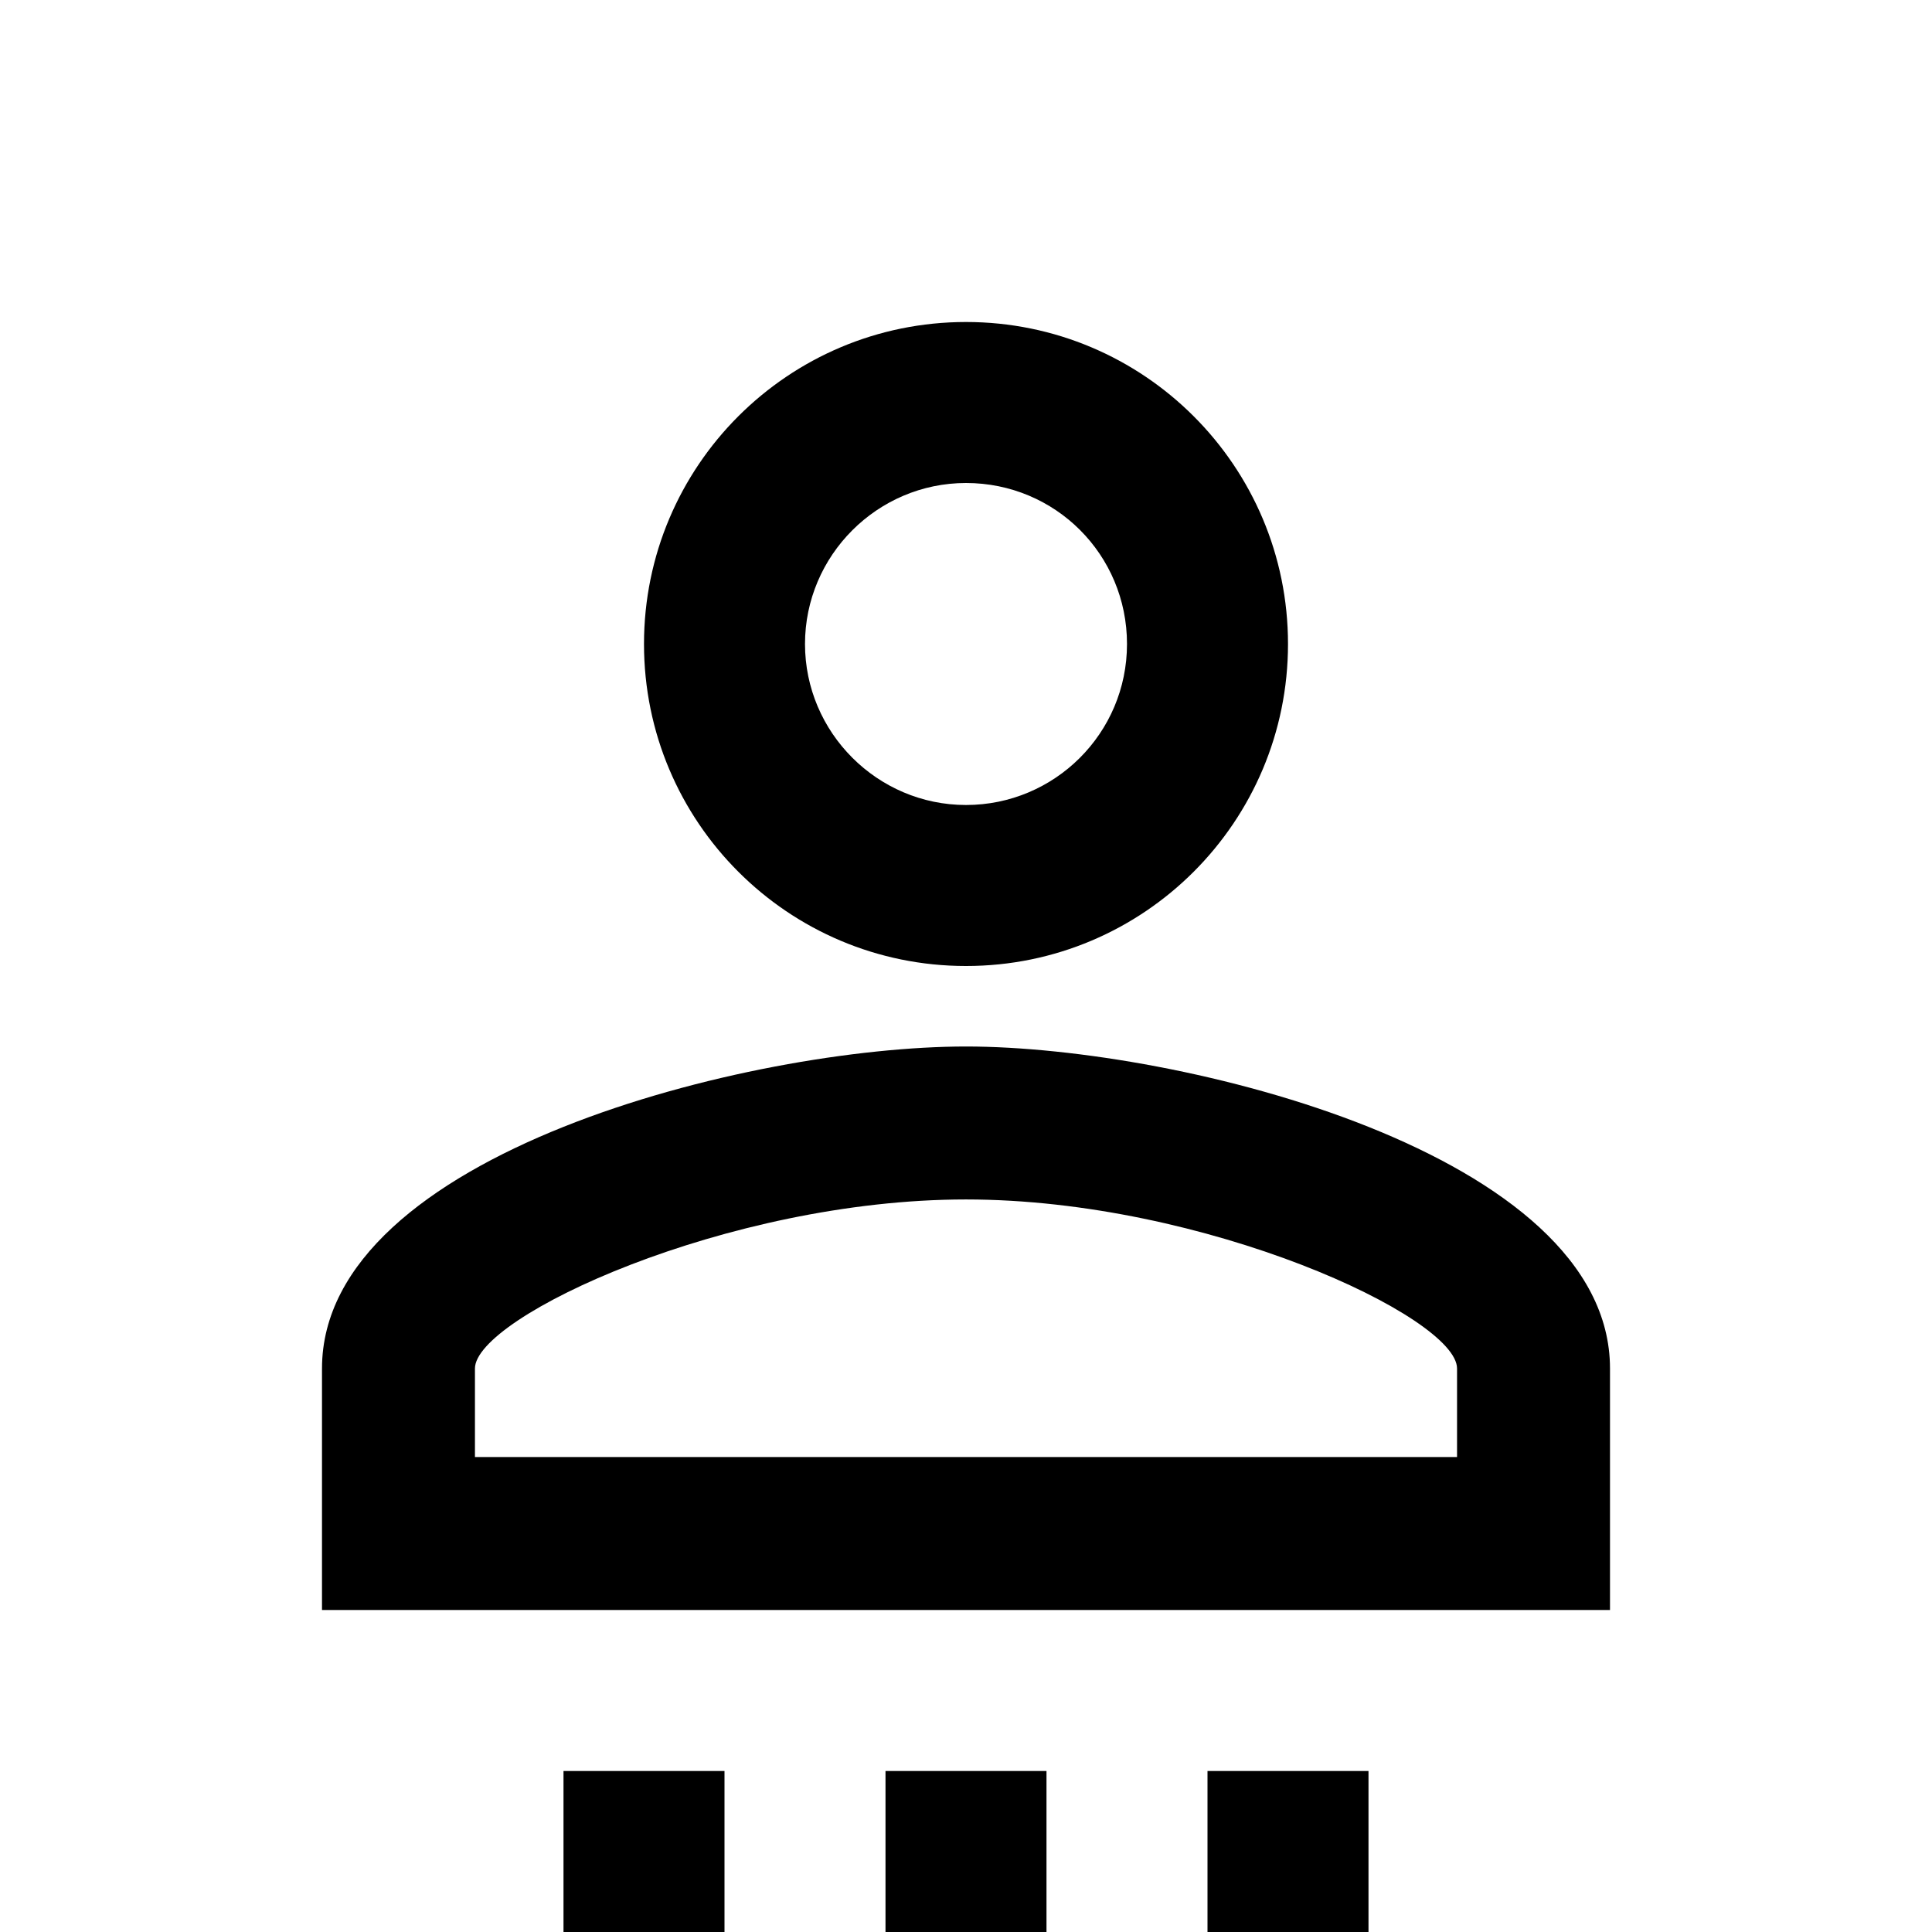<svg height="24" viewBox="0 0 24 24" width="24" xmlns="http://www.w3.org/2000/svg"><path d="m12 4c2.21 0 4 1.79 4 4s-1.79 4-4 4-4-1.79-4-4 1.79-4 4-4m0 2c-1.1 0-2 .9-2 2s.9 2 2 2 2-.89 2-2-.89-2-2-2m0 7c2.67 0 8 1.33 8 4v3h-16v-3c0-2.67 5.33-4 8-4m0 1.9c-2.97 0-6.1 1.46-6.1 2.1v1.1h12.2v-1.1c0-.64-3.13-2.1-6.1-2.1m1 7.1h-2v2h2zm4 0h-2v2h2zm-8 0h-2v2h2z"/></svg>